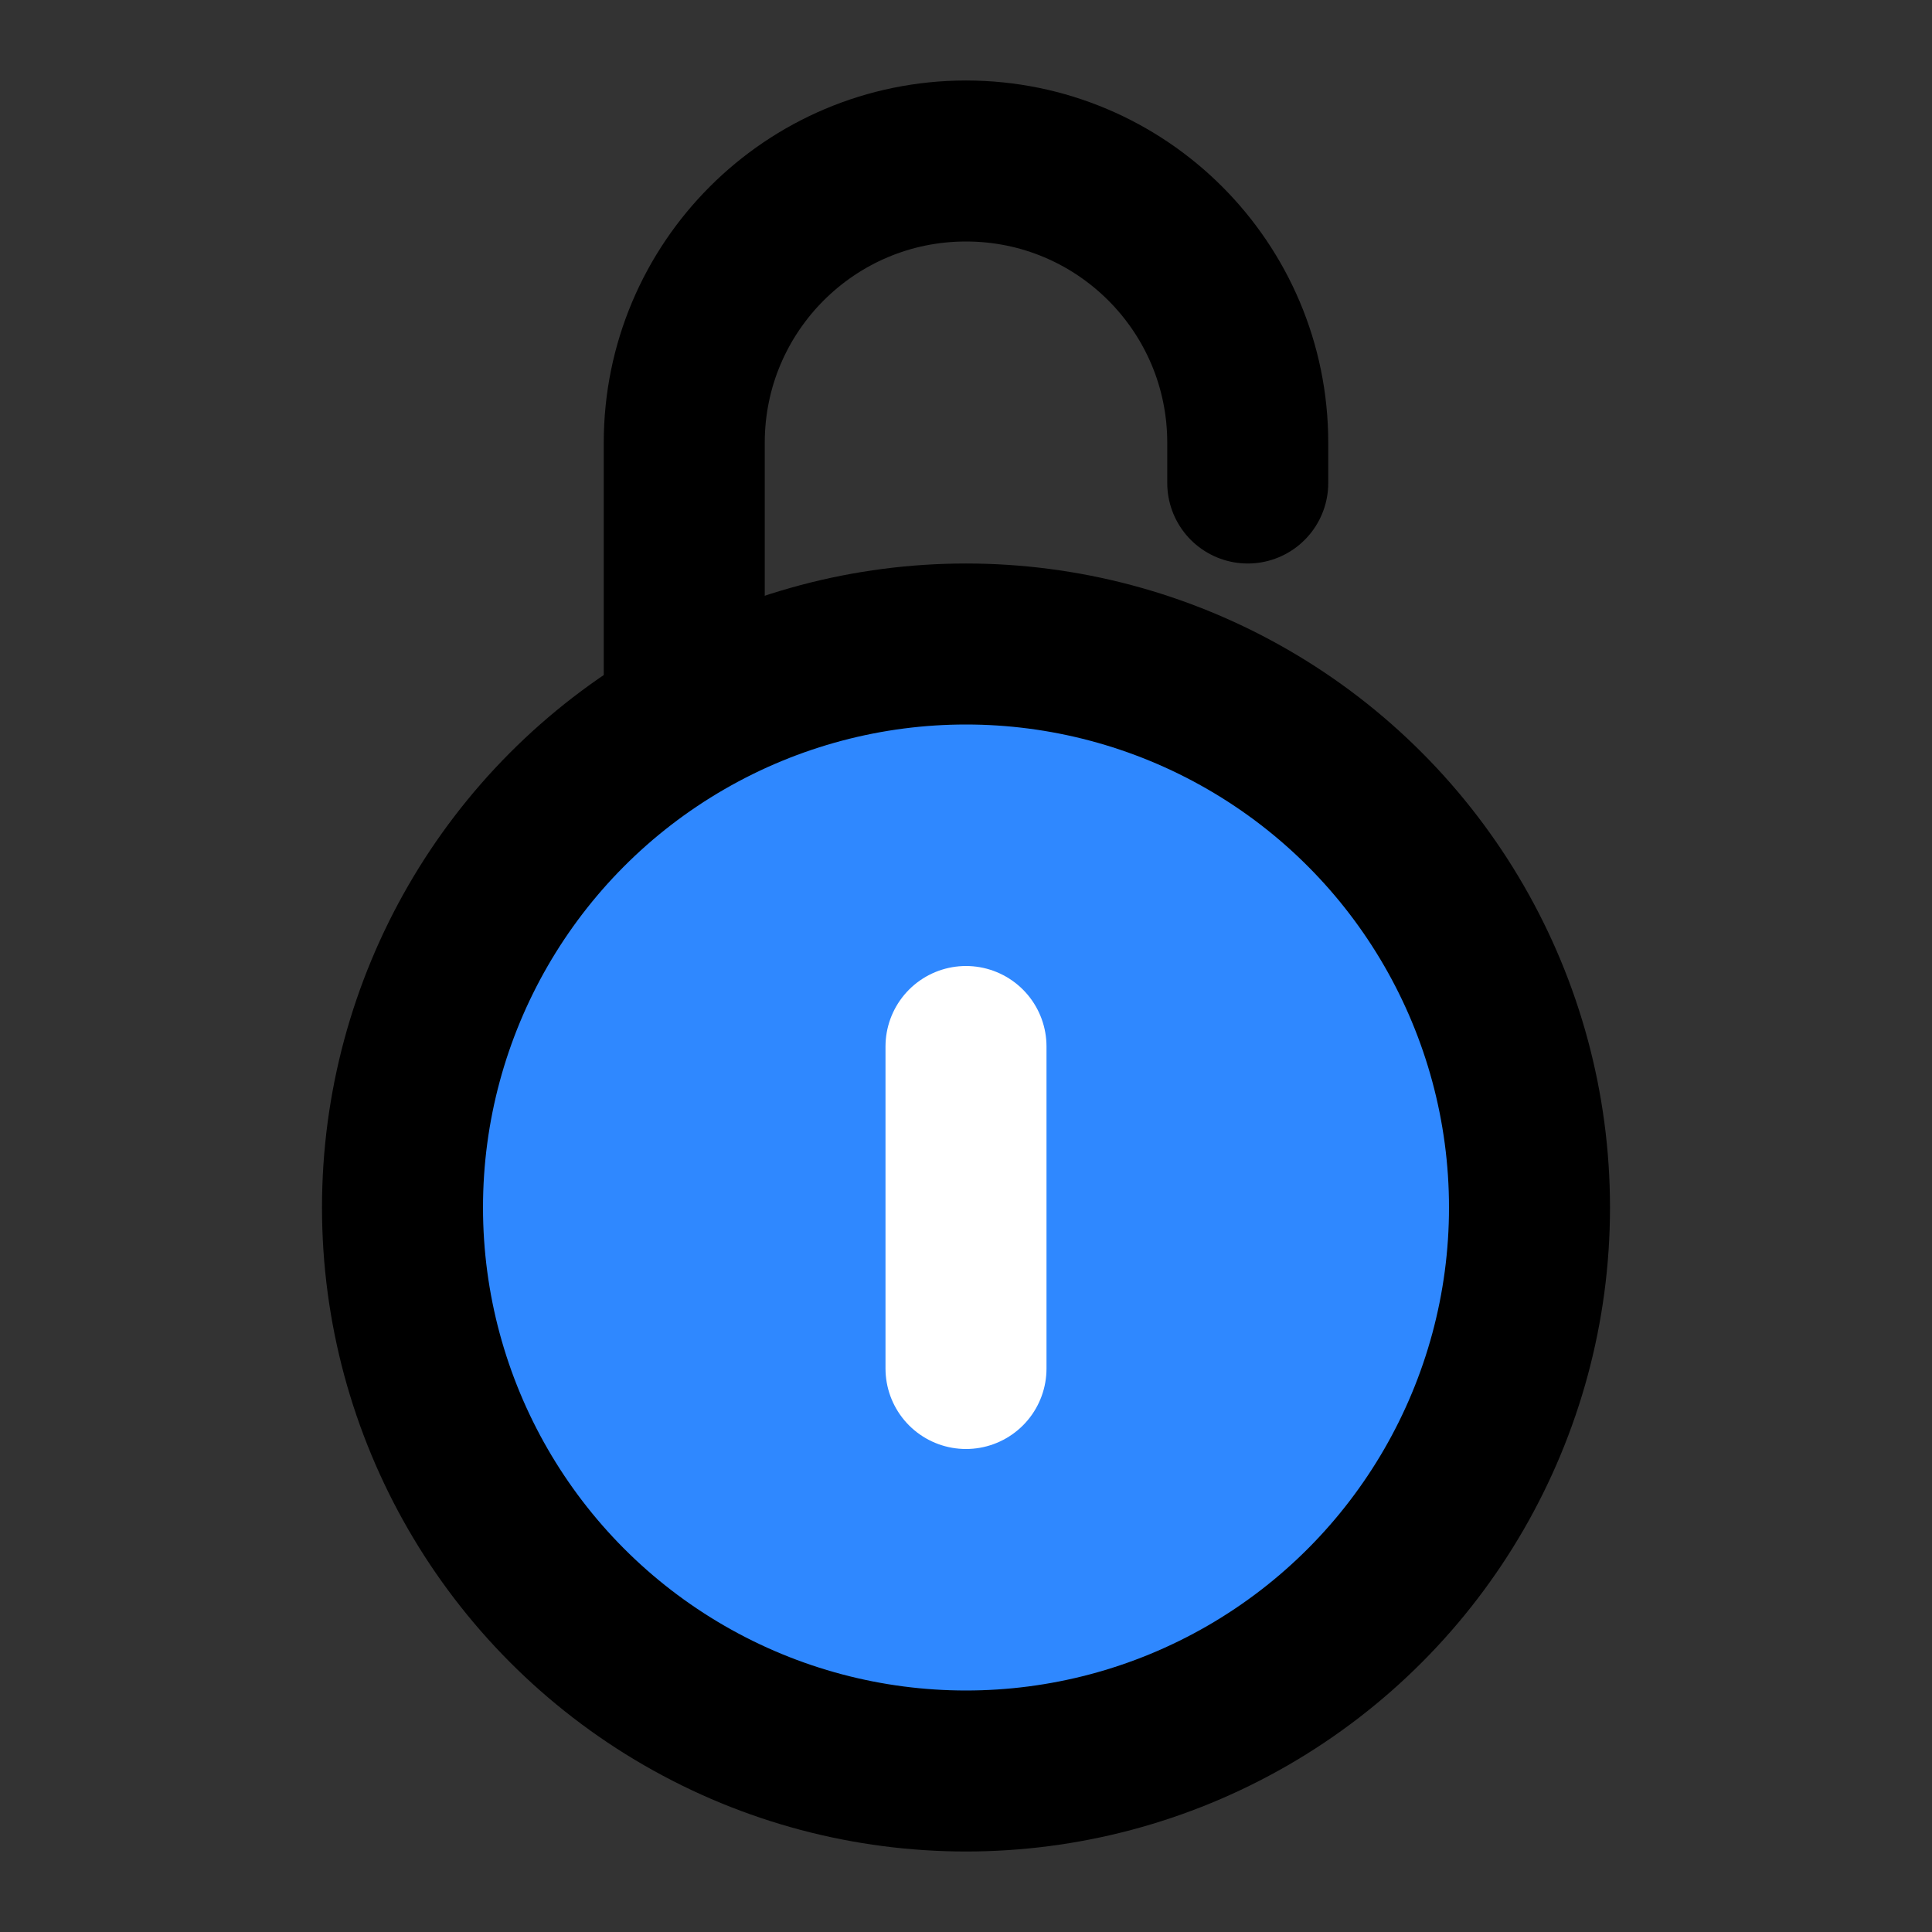 <svg xmlns="http://www.w3.org/2000/svg" xmlns:xlink="http://www.w3.org/1999/xlink" width="48" height="48" viewBox="0 0 48 48"><rect x="0" y="0" width="48" height="48" fill="#333333" stroke="none"/><g fill="none" stroke-width="4"><circle cx="24" cy="30" r="14" fill="#2F88FF" stroke="#000"/><path stroke="#000" stroke-linecap="round" stroke-linejoin="round" d="M31 12V11C31 7.134 27.866 4 24 4V4C20.134 4 17 7.134 17 11V17"/><path stroke="#fff" stroke-linecap="round" stroke-linejoin="round" d="M24 26L24 34"/></g></svg>